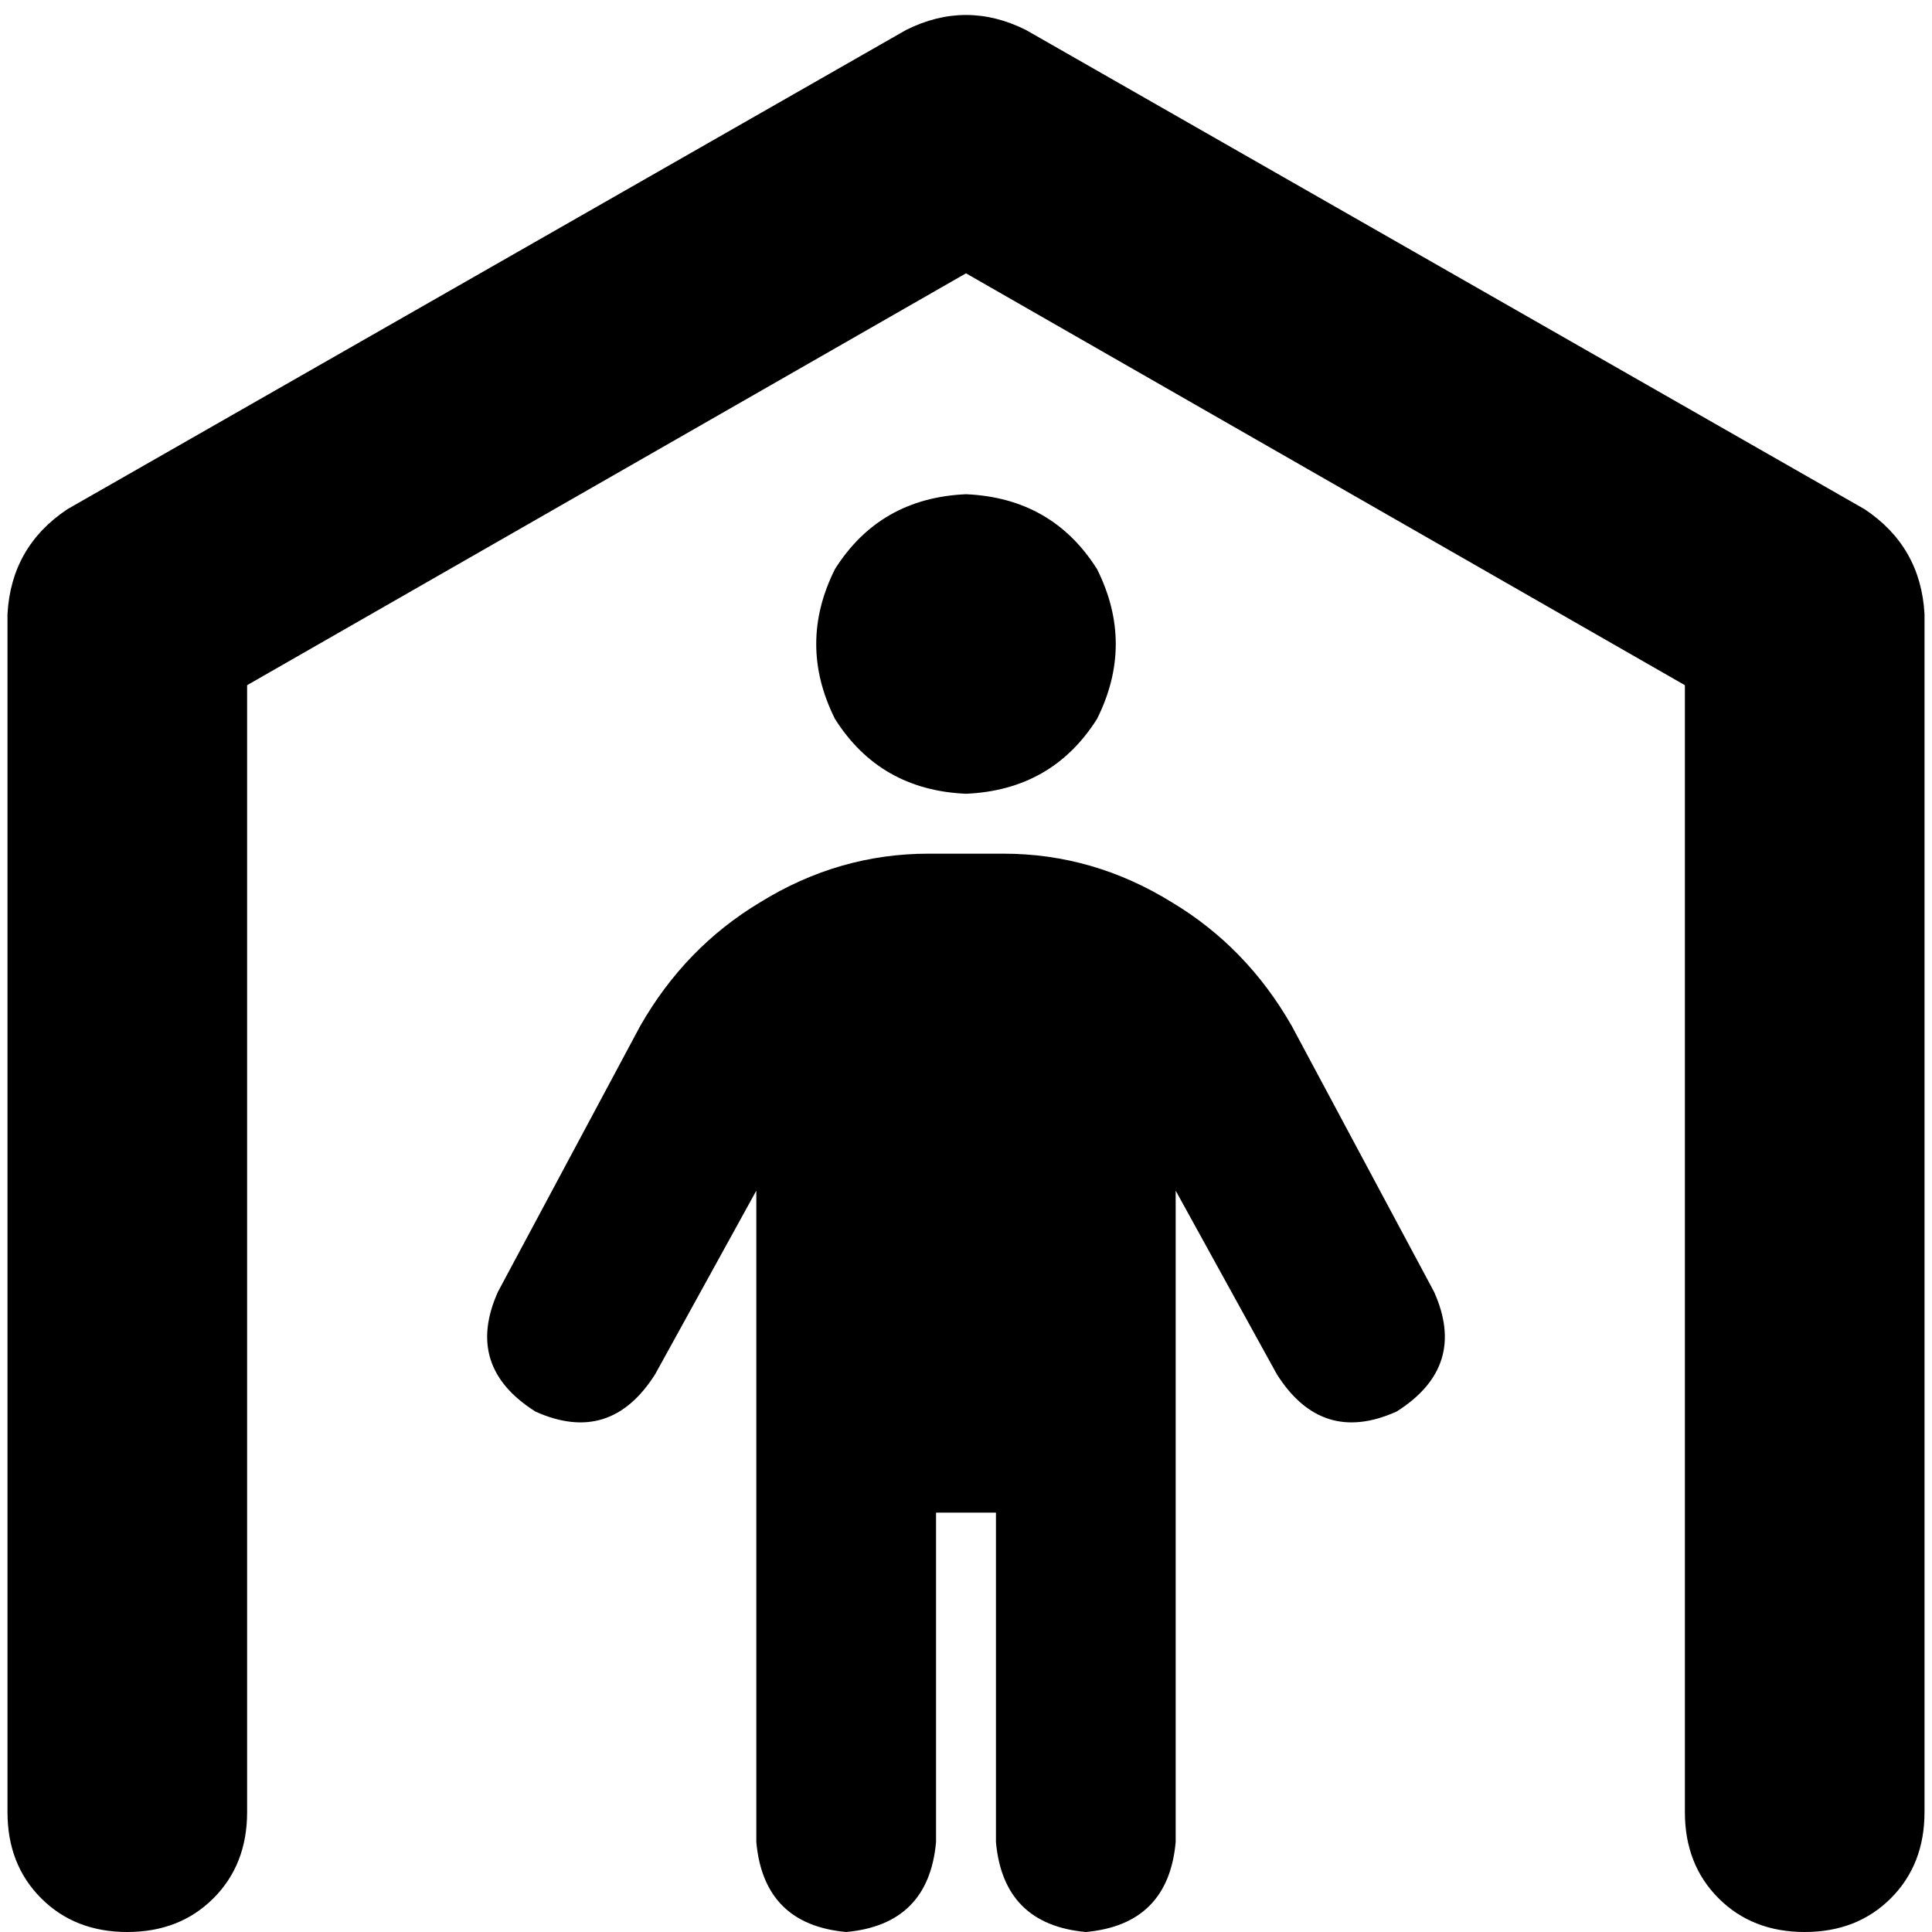 <svg xmlns="http://www.w3.org/2000/svg" viewBox="0 0 512 512">
  <path d="M 271.876 7.938 Q 256 0 240.124 7.938 L 17.86 134.946 L 17.86 134.946 Q 2.977 144.868 1.984 162.729 L 1.984 480.248 L 1.984 480.248 Q 1.984 494.14 10.915 503.07 Q 19.845 512 33.736 512 Q 47.628 512 56.558 503.07 Q 65.488 494.14 65.488 480.248 L 65.488 181.581 L 65.488 181.581 L 256 72.434 L 256 72.434 L 446.512 181.581 L 446.512 181.581 L 446.512 480.248 L 446.512 480.248 Q 446.512 494.14 455.442 503.07 Q 464.372 512 478.264 512 Q 492.155 512 501.085 503.07 Q 510.015 494.14 510.015 480.248 L 510.015 162.729 L 510.015 162.729 Q 509.023 144.868 494.14 134.946 L 271.876 7.938 L 271.876 7.938 Z M 256 210.357 Q 278.822 209.364 290.729 190.512 Q 300.651 170.667 290.729 150.822 Q 278.822 131.969 256 130.977 Q 233.178 131.969 221.271 150.822 Q 211.349 170.667 221.271 190.512 Q 233.178 209.364 256 210.357 L 256 210.357 Z M 248.062 488.186 L 248.062 400.868 L 248.062 488.186 L 248.062 400.868 L 263.938 400.868 L 263.938 400.868 L 263.938 488.186 L 263.938 488.186 Q 265.923 510.015 287.752 512 Q 309.581 510.015 311.566 488.186 L 311.566 315.535 L 311.566 315.535 L 338.357 364.155 L 338.357 364.155 Q 350.264 383.008 370.109 374.077 Q 388.961 362.171 380.031 342.326 L 342.326 271.876 L 342.326 271.876 Q 330.419 251.039 310.574 239.132 Q 289.736 226.233 265.923 226.233 L 246.078 226.233 L 246.078 226.233 Q 222.264 226.233 201.426 239.132 Q 181.581 251.039 169.674 271.876 L 131.969 342.326 L 131.969 342.326 Q 123.039 362.171 141.891 374.077 Q 161.736 383.008 173.643 364.155 L 200.434 315.535 L 200.434 315.535 L 200.434 488.186 L 200.434 488.186 Q 202.419 510.015 224.248 512 Q 246.078 510.015 248.062 488.186 L 248.062 488.186 Z" />
</svg>